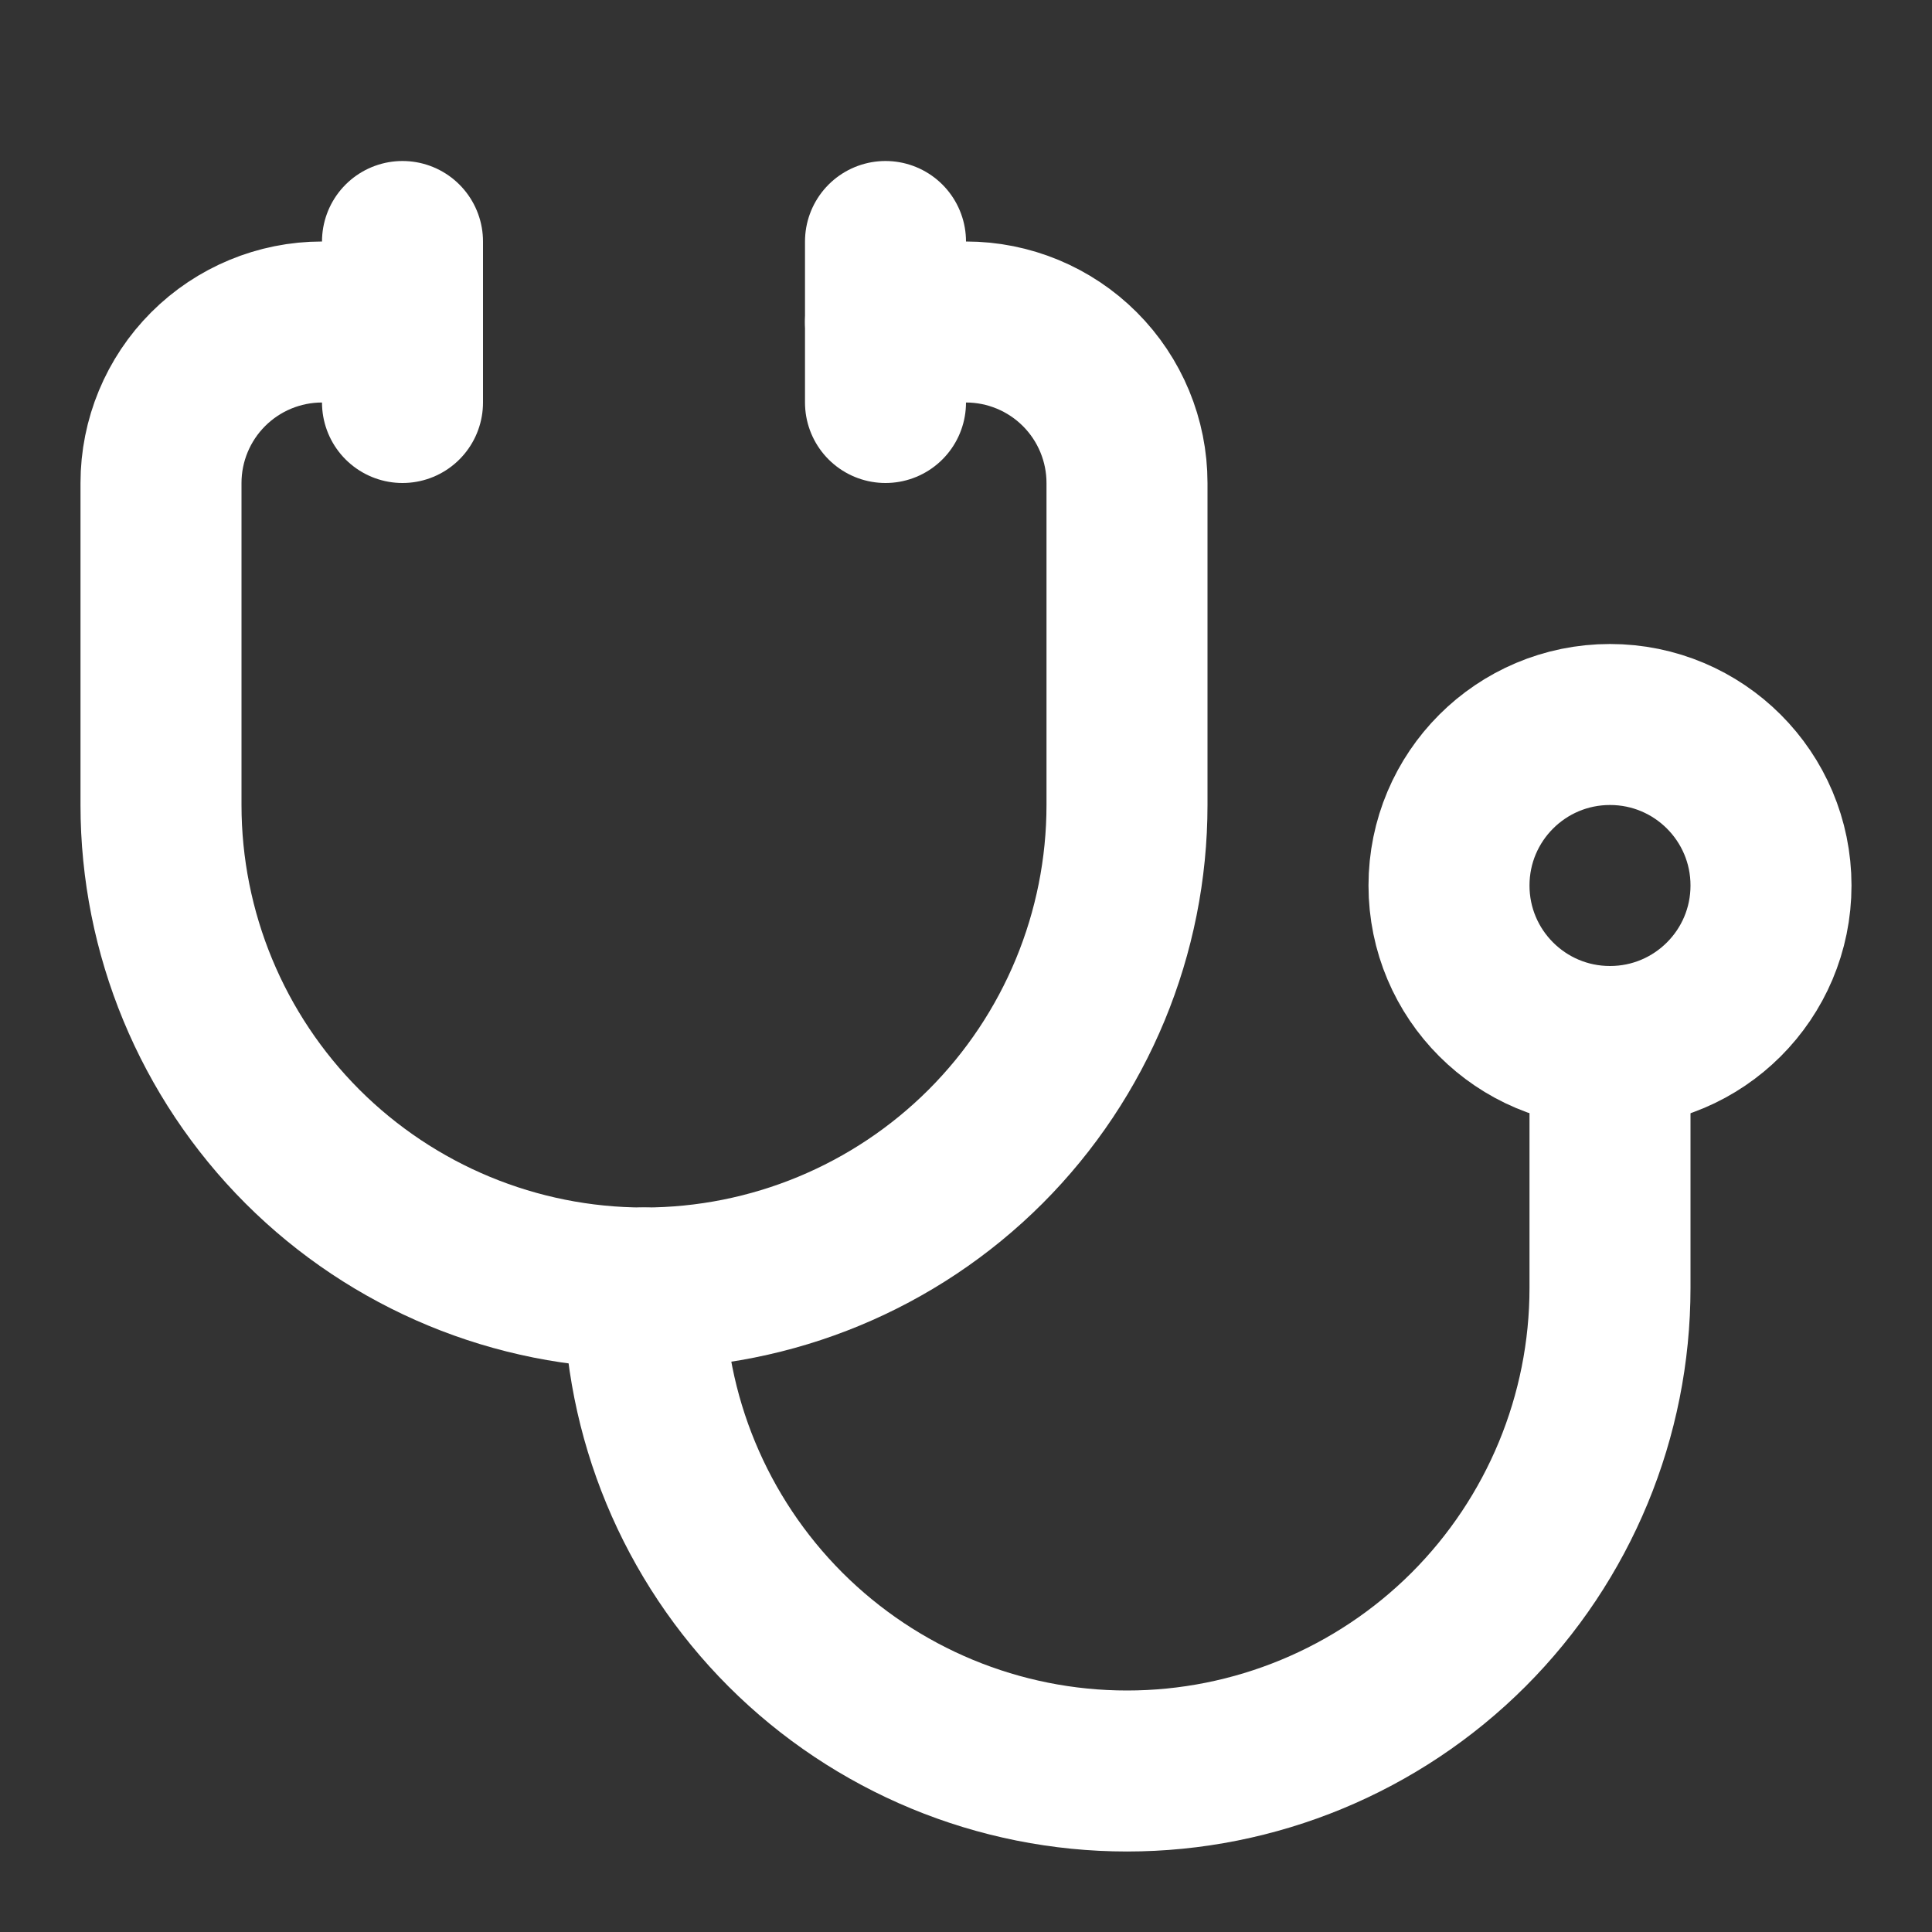 <svg width="24" height="24" viewBox="0 0 24 24" fill="none" xmlns="http://www.w3.org/2000/svg">
<rect x="0" y="0" width="24" height="24" fill="#333333" stroke="none"/>
<path d="M11 3V5" stroke="white" stroke-width="2" stroke-linecap="round" stroke-linejoin="round"/>
<path d="M5 3V5" stroke="white" stroke-width="2" stroke-linecap="round" stroke-linejoin="round"/>
<path d="M5 4H4C3.47 4 2.961 4.211 2.586 4.586C2.211 4.961 2 5.47 2 6V10C2 11.591 2.632 13.117 3.757 14.243C4.883 15.368 6.409 16 8 16C9.591 16 11.117 15.368 12.243 14.243C13.368 13.117 14 11.591 14 10V6C14 5.47 13.789 4.961 13.414 4.586C13.039 4.211 12.53 4 12 4H11" stroke="white" stroke-width="2" stroke-linecap="round" stroke-linejoin="round"/>
<path d="M8 16C8 17.591 8.632 19.117 9.757 20.243C10.883 21.368 12.409 22 14 22C15.591 22 17.117 21.368 18.243 20.243C19.368 19.117 20 17.591 20 16V13" stroke="white" stroke-width="2" stroke-linecap="round" stroke-linejoin="round"/>
<path d="M20 13C21.105 13 22 12.105 22 11C22 9.895 21.105 9 20 9C18.895 9 18 9.895 18 11C18 12.105 18.895 13 20 13Z" stroke="white" stroke-width="2" stroke-linecap="round" stroke-linejoin="round"/>
</svg>
